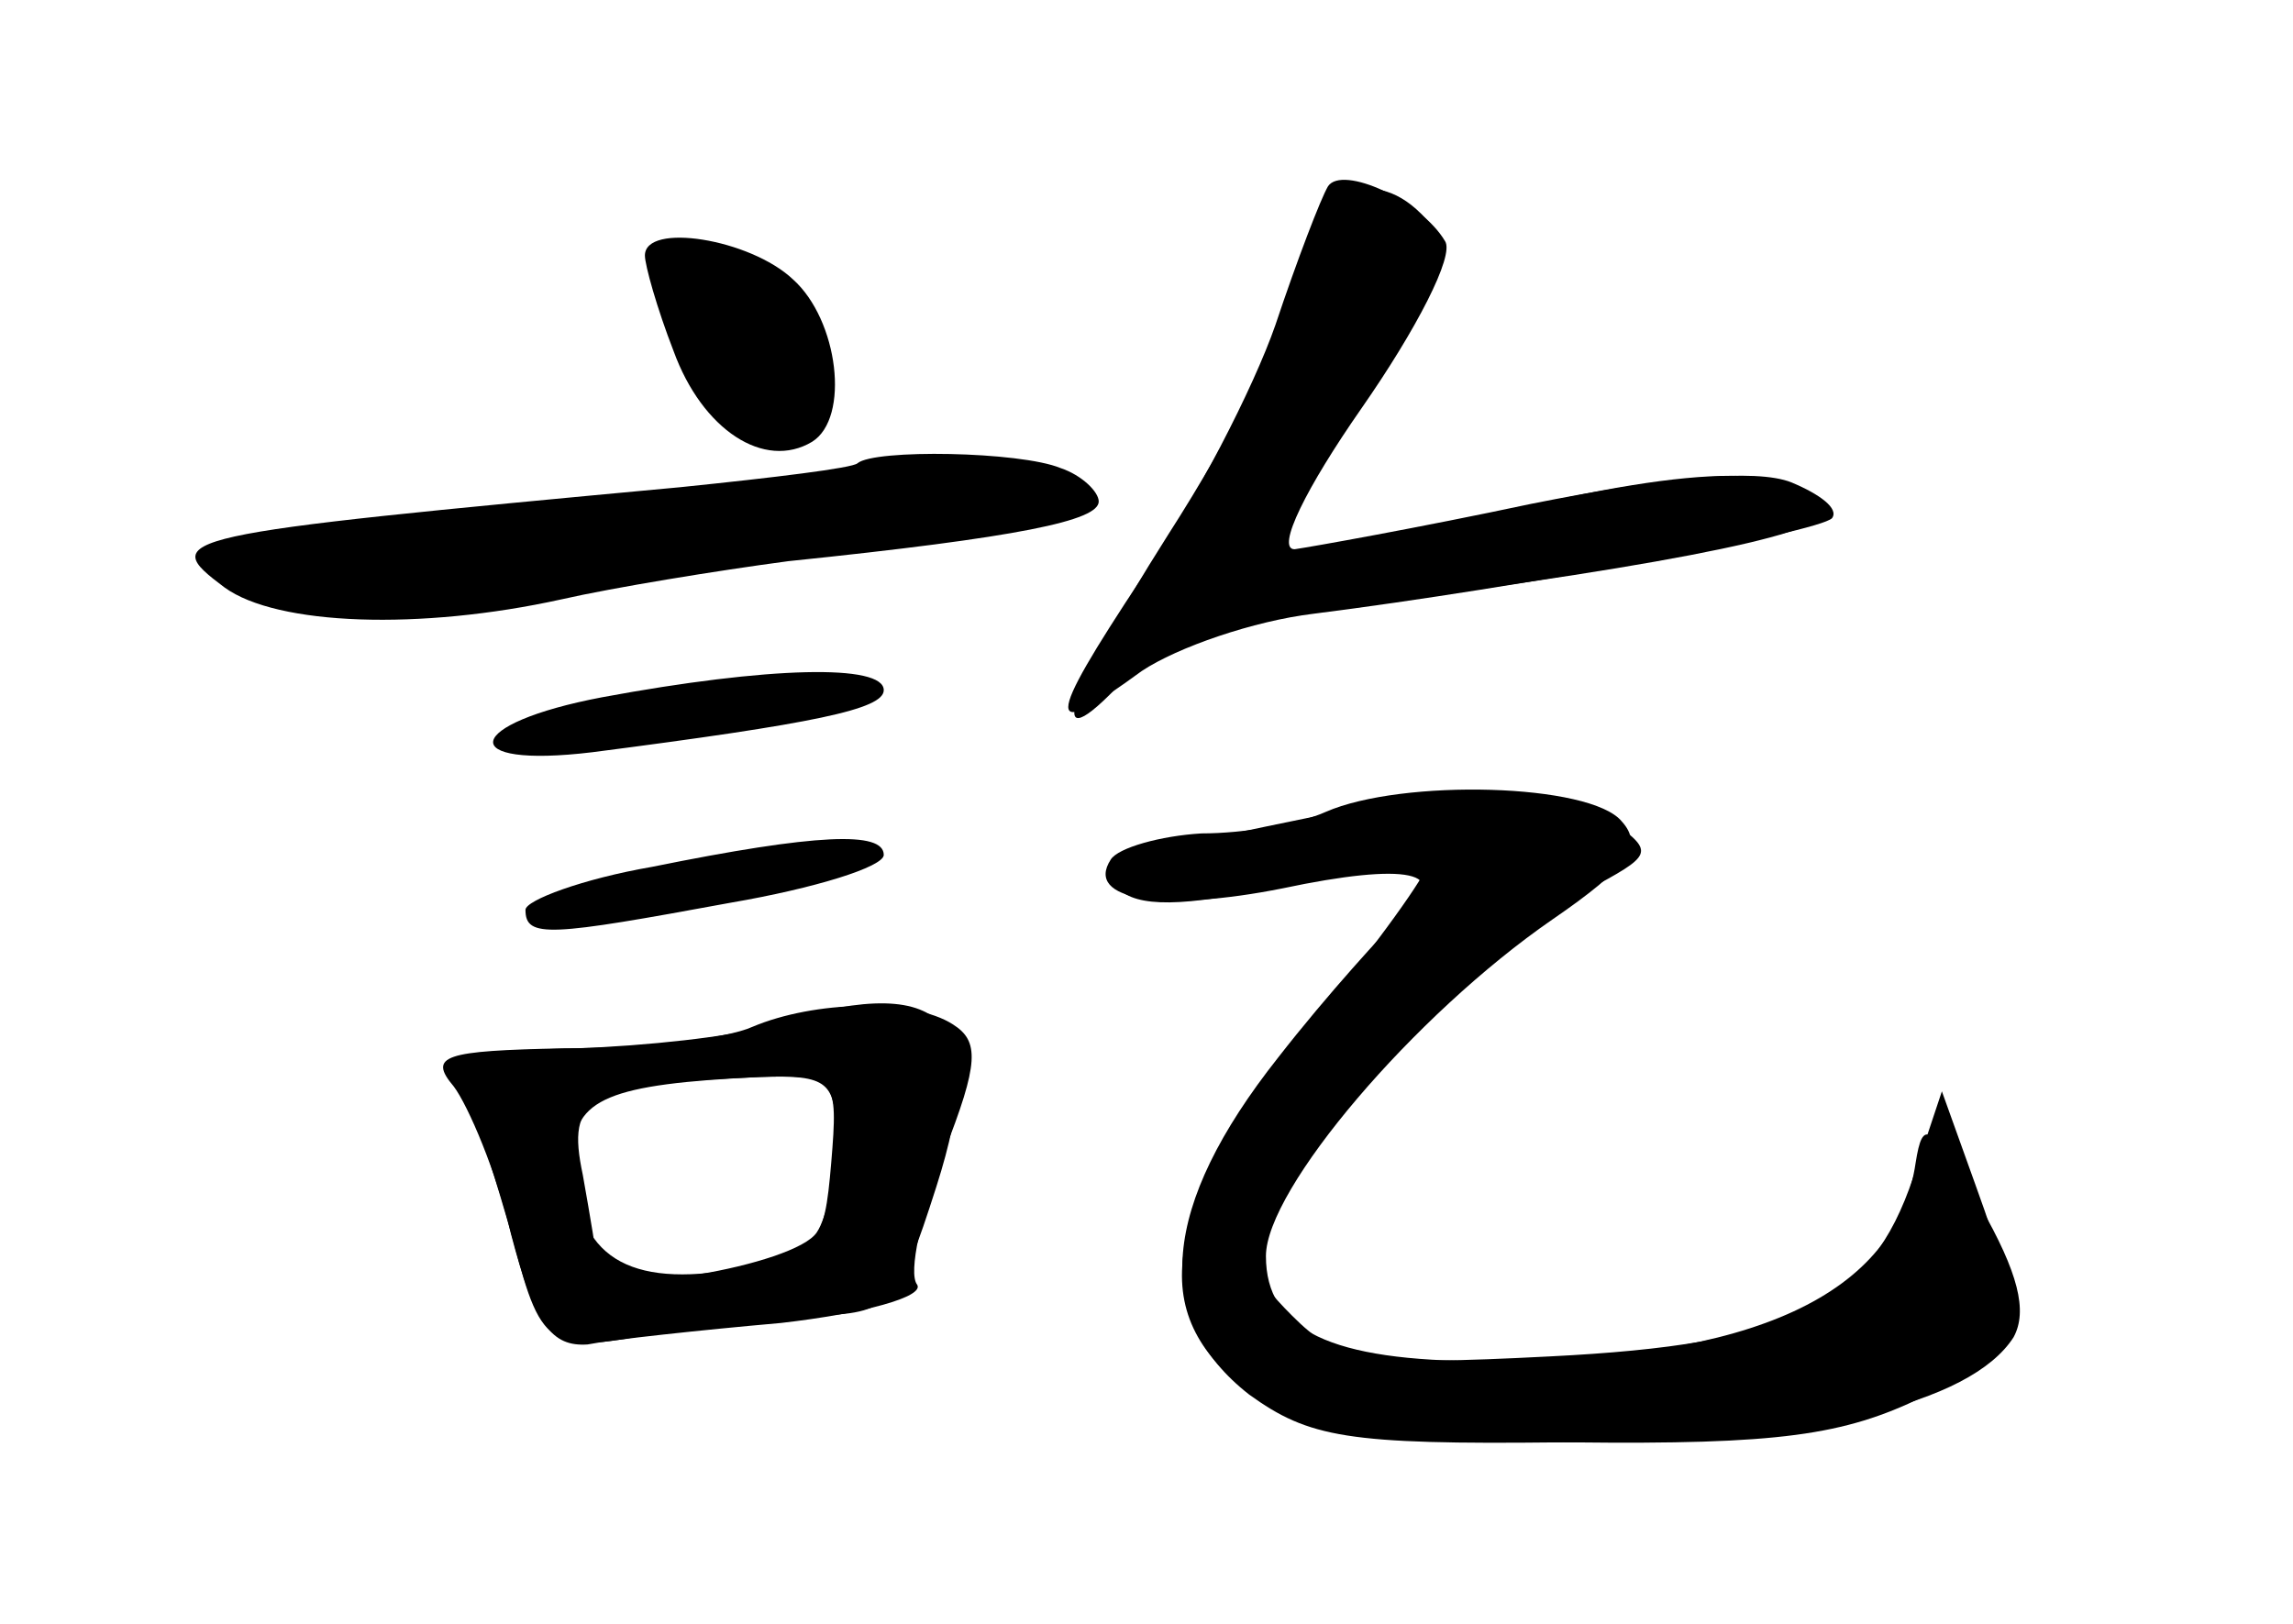 <?xml version="1.0" standalone="no"?>
<!DOCTYPE svg PUBLIC "-//W3C//DTD SVG 20010904//EN"
 "http://www.w3.org/TR/2001/REC-SVG-20010904/DTD/svg10.dtd">
<svg version="1.0" xmlns="http://www.w3.org/2000/svg"
 width="96pt" height="68pt" viewBox="0 0 96 68"
 preserveAspectRatio="xMidYMid meet">
<g transform="translate(0,68) scale(0.1,-0.1)" fill="#000000" stroke="none">
<g id="part-0" class="char-part">
  <path d="M545 566 c-4 -19 -29 -68 -56 -110 -45 -71 -53 -99 -15 -57 10 11 38
21 74 25 138 17 216 32 214 41 -5 21 -50 21 -135 0 -49 -12 -90 -19 -92 -15
-2 3 15 32 36 63 32 47 38 61 28 73 -21 26 -48 17 -54 -20z"/>
  <path d="M270 573 c0 -4 5 -22 12 -40 12 -33 38 -50 58 -38 16 10 11 51 -8 68
-18 17 -62 24 -62 10z"/>
  <path d="M359 486 c-2 -2 -35 -6 -74 -10 -215 -20 -219 -21 -191 -42 22 -16
82 -18 141 -5 22 5 65 12 95 16 97 10 130 17 130 25 0 4 -7 11 -16 14 -17 7
-78 8 -85 2z"/>
  <path d="M252 388 c-58 -11 -62 -30 -4 -23 93 12 122 18 122 26 0 11 -48 10
-118 -3z"/>
  <path d="M555 340 c-11 -5 -34 -9 -52 -9 -17 -1 -35 -6 -38 -11 -11 -17 22
-22 72 -12 52 11 72 7 50 -11 -7 -7 -31 -33 -52 -60 -49 -62 -53 -109 -12
-141 25 -18 41 -21 130 -20 105 0 172 16 190 44 6 11 2 27 -14 55 -21 35 -24
37 -27 18 -8 -55 -68 -83 -180 -83 -65 0 -92 13 -92 44 0 28 62 101 120 141
32 22 38 31 29 41 -13 16 -92 18 -124 4z"/>
  <path d="M273 317 c-29 -5 -53 -14 -53 -18 0 -12 10 -11 86 3 35 6 64 15 64
20 0 10 -28 9 -97 -5z"/>
  <path d="M320 250 c-14 -4 -49 -8 -79 -9 -46 -1 -52 -3 -46 -18 4 -10 13 -38
20 -63 12 -46 15 -48 70 -36 11 3 36 5 55 5 33 1 36 4 52 54 23 72 3 91 -72
67z m28 -57 c-3 -35 -5 -38 -43 -45 -45 -7 -65 8 -65 48 0 24 15 30 78 33 32
1 33 0 30 -36z"/>
</g>
<g id="part-1" class="char-part">
  <path d="M287 535 c18 -37 49 -47 60 -20 8 21 -25 55 -53 55 -24 0 -24 0 -7
-35z"/>
  <path d="M256 469 c-175 -21 -179 -23 -144 -39 23 -11 42 -10 110 3 46 9 116
19 156 23 39 4 72 11 72 15 0 5 -4 9 -9 9 -5 0 -15 2 -23 4 -7 2 -80 -5 -162
-15z"/>
</g>
<g id="part-2" class="char-part">
  <path d="M315 250 c-11 -5 -46 -9 -79 -9 -50 -1 -57 -3 -46 -16 6 -8 18 -36
24 -62 10 -38 17 -47 32 -46 10 2 47 6 81 9 35 4 60 11 57 16 -4 5 2 30 11 55
15 38 15 47 4 54 -17 11 -58 10 -84 -1z m35 -47 c0 -16 -4 -33 -8 -39 -9 -14
-92 -28 -92 -15 0 5 -3 22 -6 39 -7 33 2 38 74 41 29 1 32 -2 32 -26z"/>
</g>
<g id="part-3" class="char-part">
  <path d="M556 602 c-3 -5 -13 -31 -22 -58 -9 -26 -34 -75 -56 -106 -41 -62
-41 -69 0 -39 15 10 47 21 72 24 87 11 211 34 217 40 3 4 -5 10 -17 15 -15 6
-54 2 -109 -9 -47 -10 -92 -18 -99 -19 -8 0 5 26 28 59 23 33 39 64 35 70 -10
17 -43 32 -49 23z"/>
</g>
<g id="part-4" class="char-part">
  <path d="M550 338 c-25 -5 -56 -12 -69 -14 -17 -4 -21 -8 -13 -16 8 -8 27 -8
68 1 32 6 59 10 61 8 1 -2 -20 -32 -49 -67 -62 -78 -69 -120 -25 -153 24 -18
41 -21 135 -21 87 -1 114 3 147 19 43 21 44 28 22 89 l-14 39 -12 -36 c-18
-54 -52 -70 -152 -75 -78 -4 -89 -2 -108 17 -18 18 -20 25 -10 44 17 33 100
116 133 134 28 15 29 16 11 29 -21 16 -58 16 -125 2z"/>
</g>
</g>
</svg>